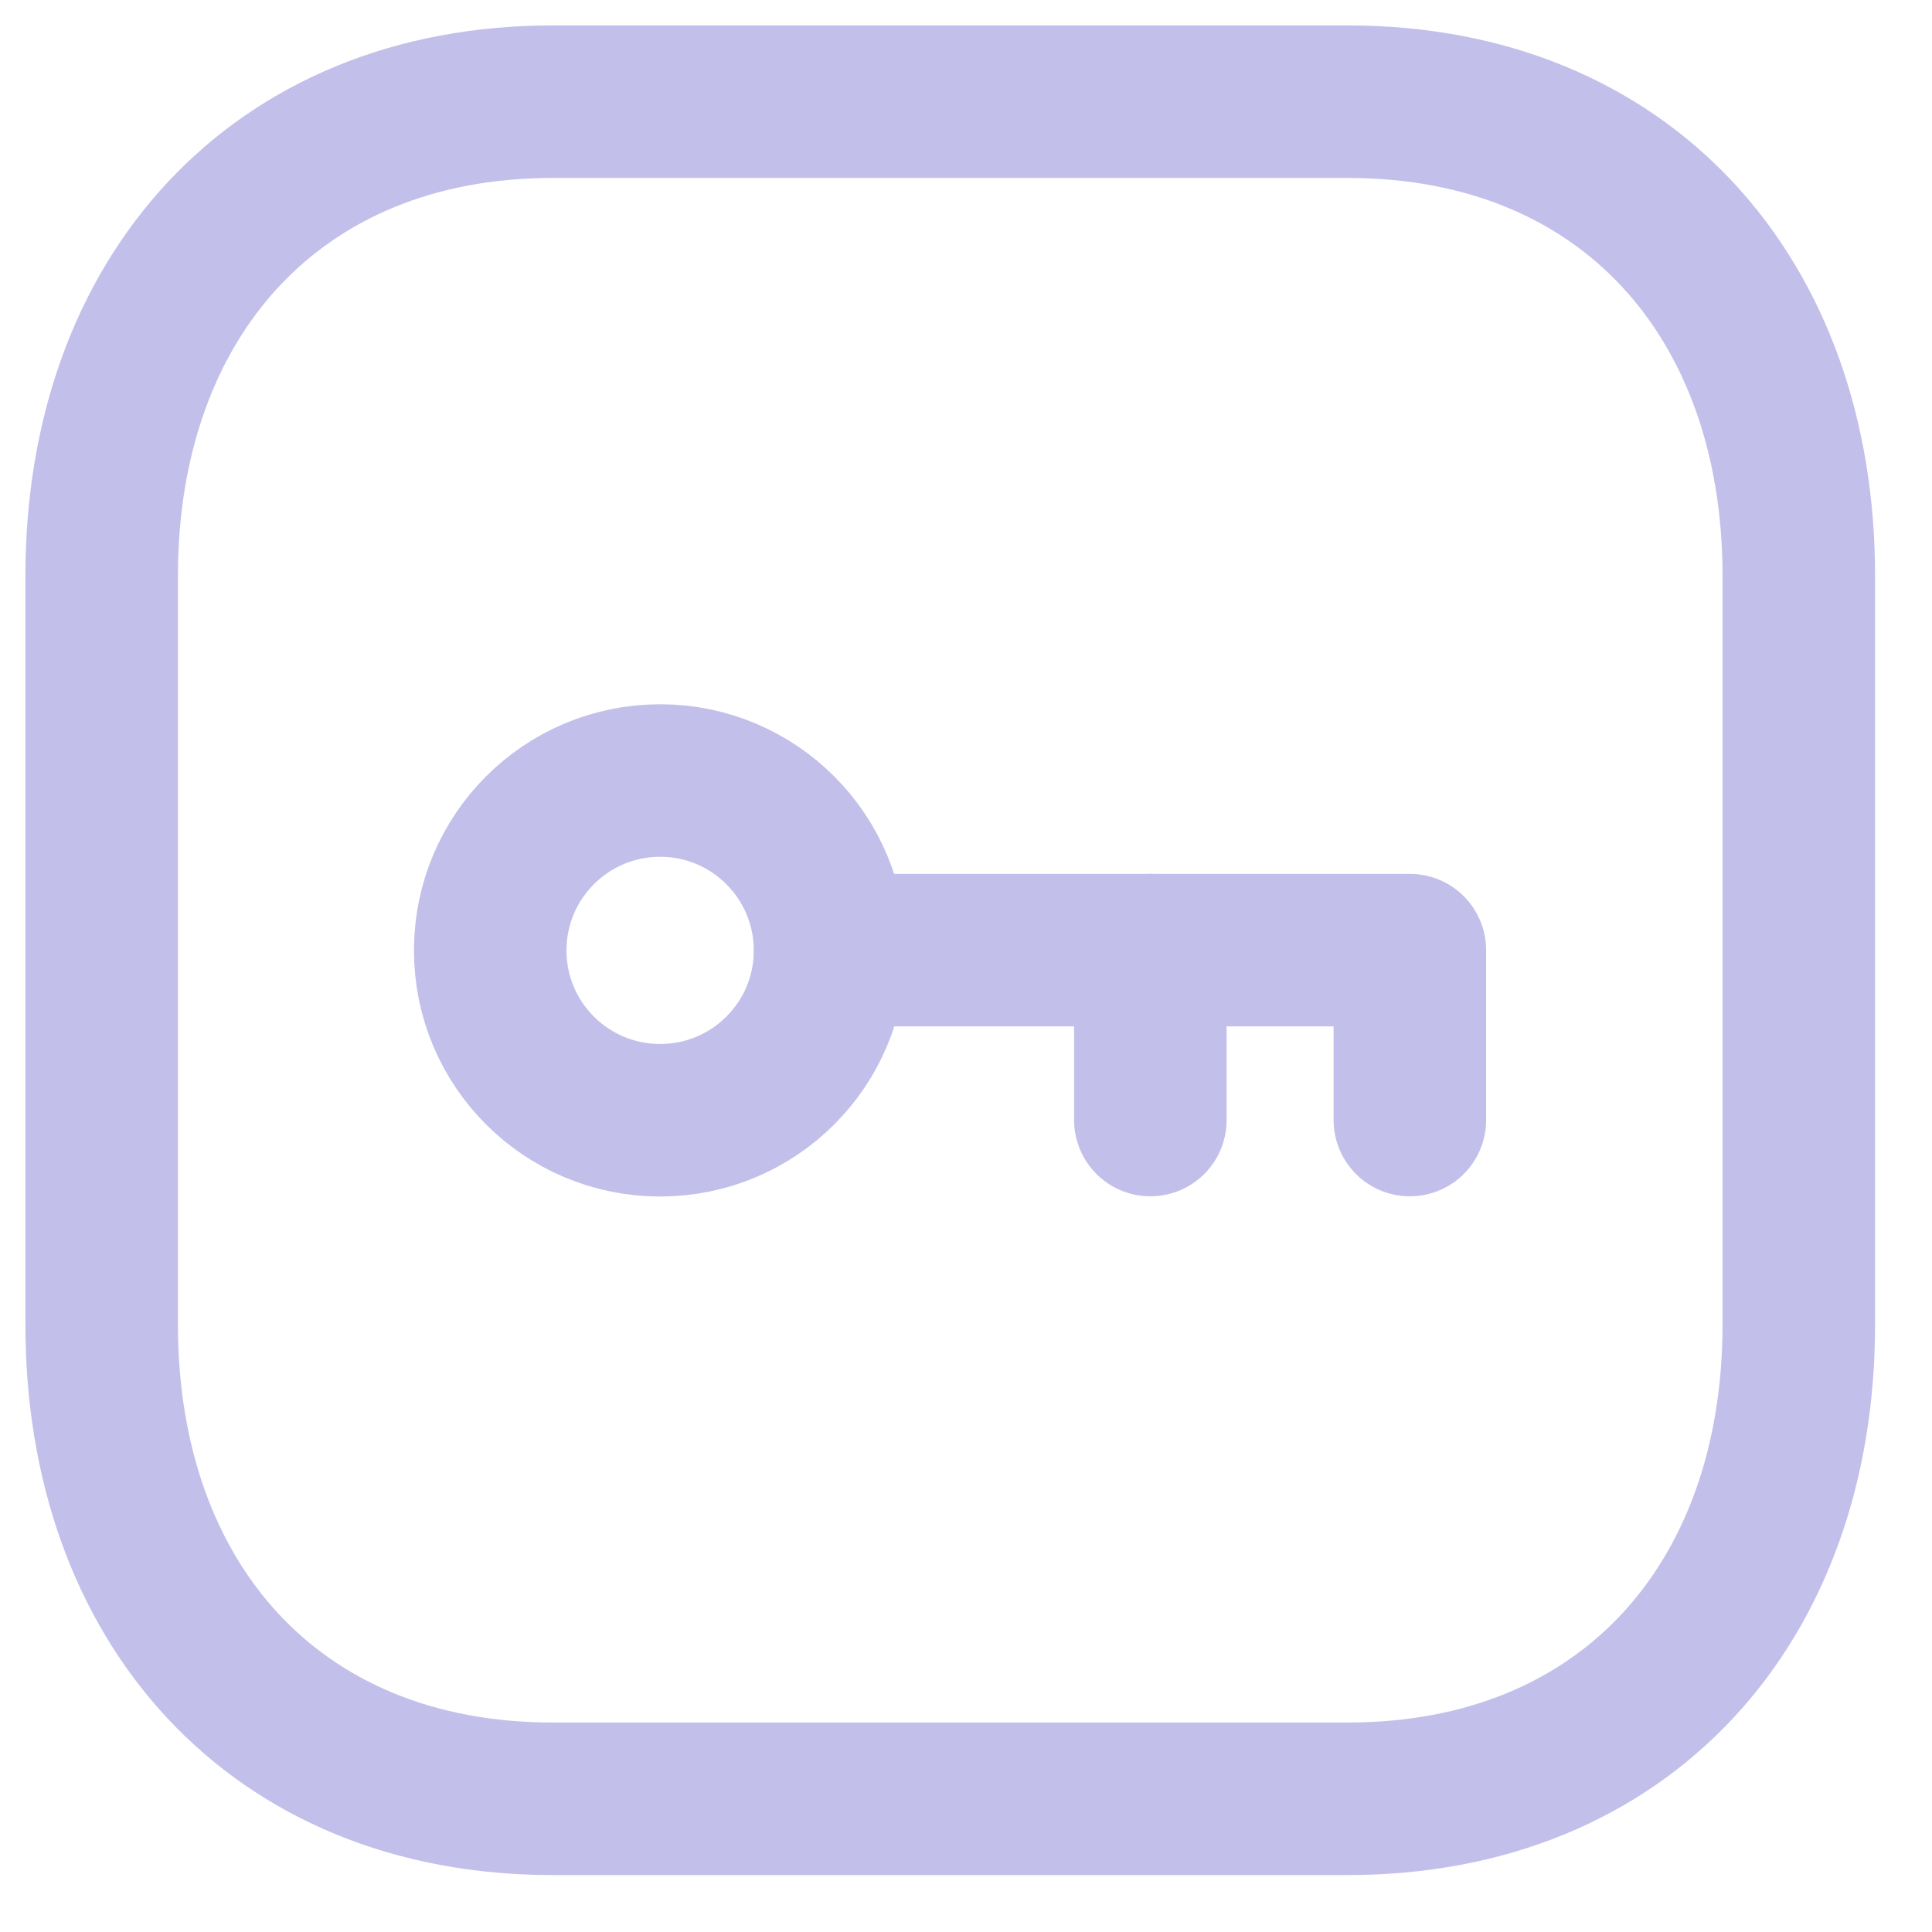 <svg width="19" height="19" viewBox="0 0 19 19" fill="none" xmlns="http://www.w3.org/2000/svg">
<g id="Password">
<path id="Stroke 1" fill-rule="evenodd" clip-rule="evenodd" d="M13.255 1H5.434C2.709 1 1 2.93 1 5.661V13.029C1 15.76 2.701 17.69 5.434 17.69H13.254C15.989 17.69 17.69 15.76 17.69 13.029V5.661C17.69 2.93 15.989 1 13.255 1Z" stroke="#C2C0EA" stroke-width="1.5" stroke-linecap="round" stroke-linejoin="round"/>
<path id="Stroke 3" fill-rule="evenodd" clip-rule="evenodd" d="M8.163 9.347C8.163 10.27 7.415 11.017 6.492 11.017C5.569 11.017 4.821 10.27 4.821 9.347C4.821 8.424 5.569 7.676 6.492 7.676H6.495C7.416 7.677 8.163 8.425 8.163 9.347Z" stroke="#C2C0EA" stroke-width="1.5" stroke-linecap="round" stroke-linejoin="round"/>
<path id="Stroke 5" d="M8.165 9.344H13.865V11.015" stroke="#C2C0EA" stroke-width="1.5" stroke-linecap="round" stroke-linejoin="round"/>
<path id="Stroke 7" d="M11.313 11.015V9.344" stroke="#C2C0EA" stroke-width="1.5" stroke-linecap="round" stroke-linejoin="round"/>
</g>
</svg>
